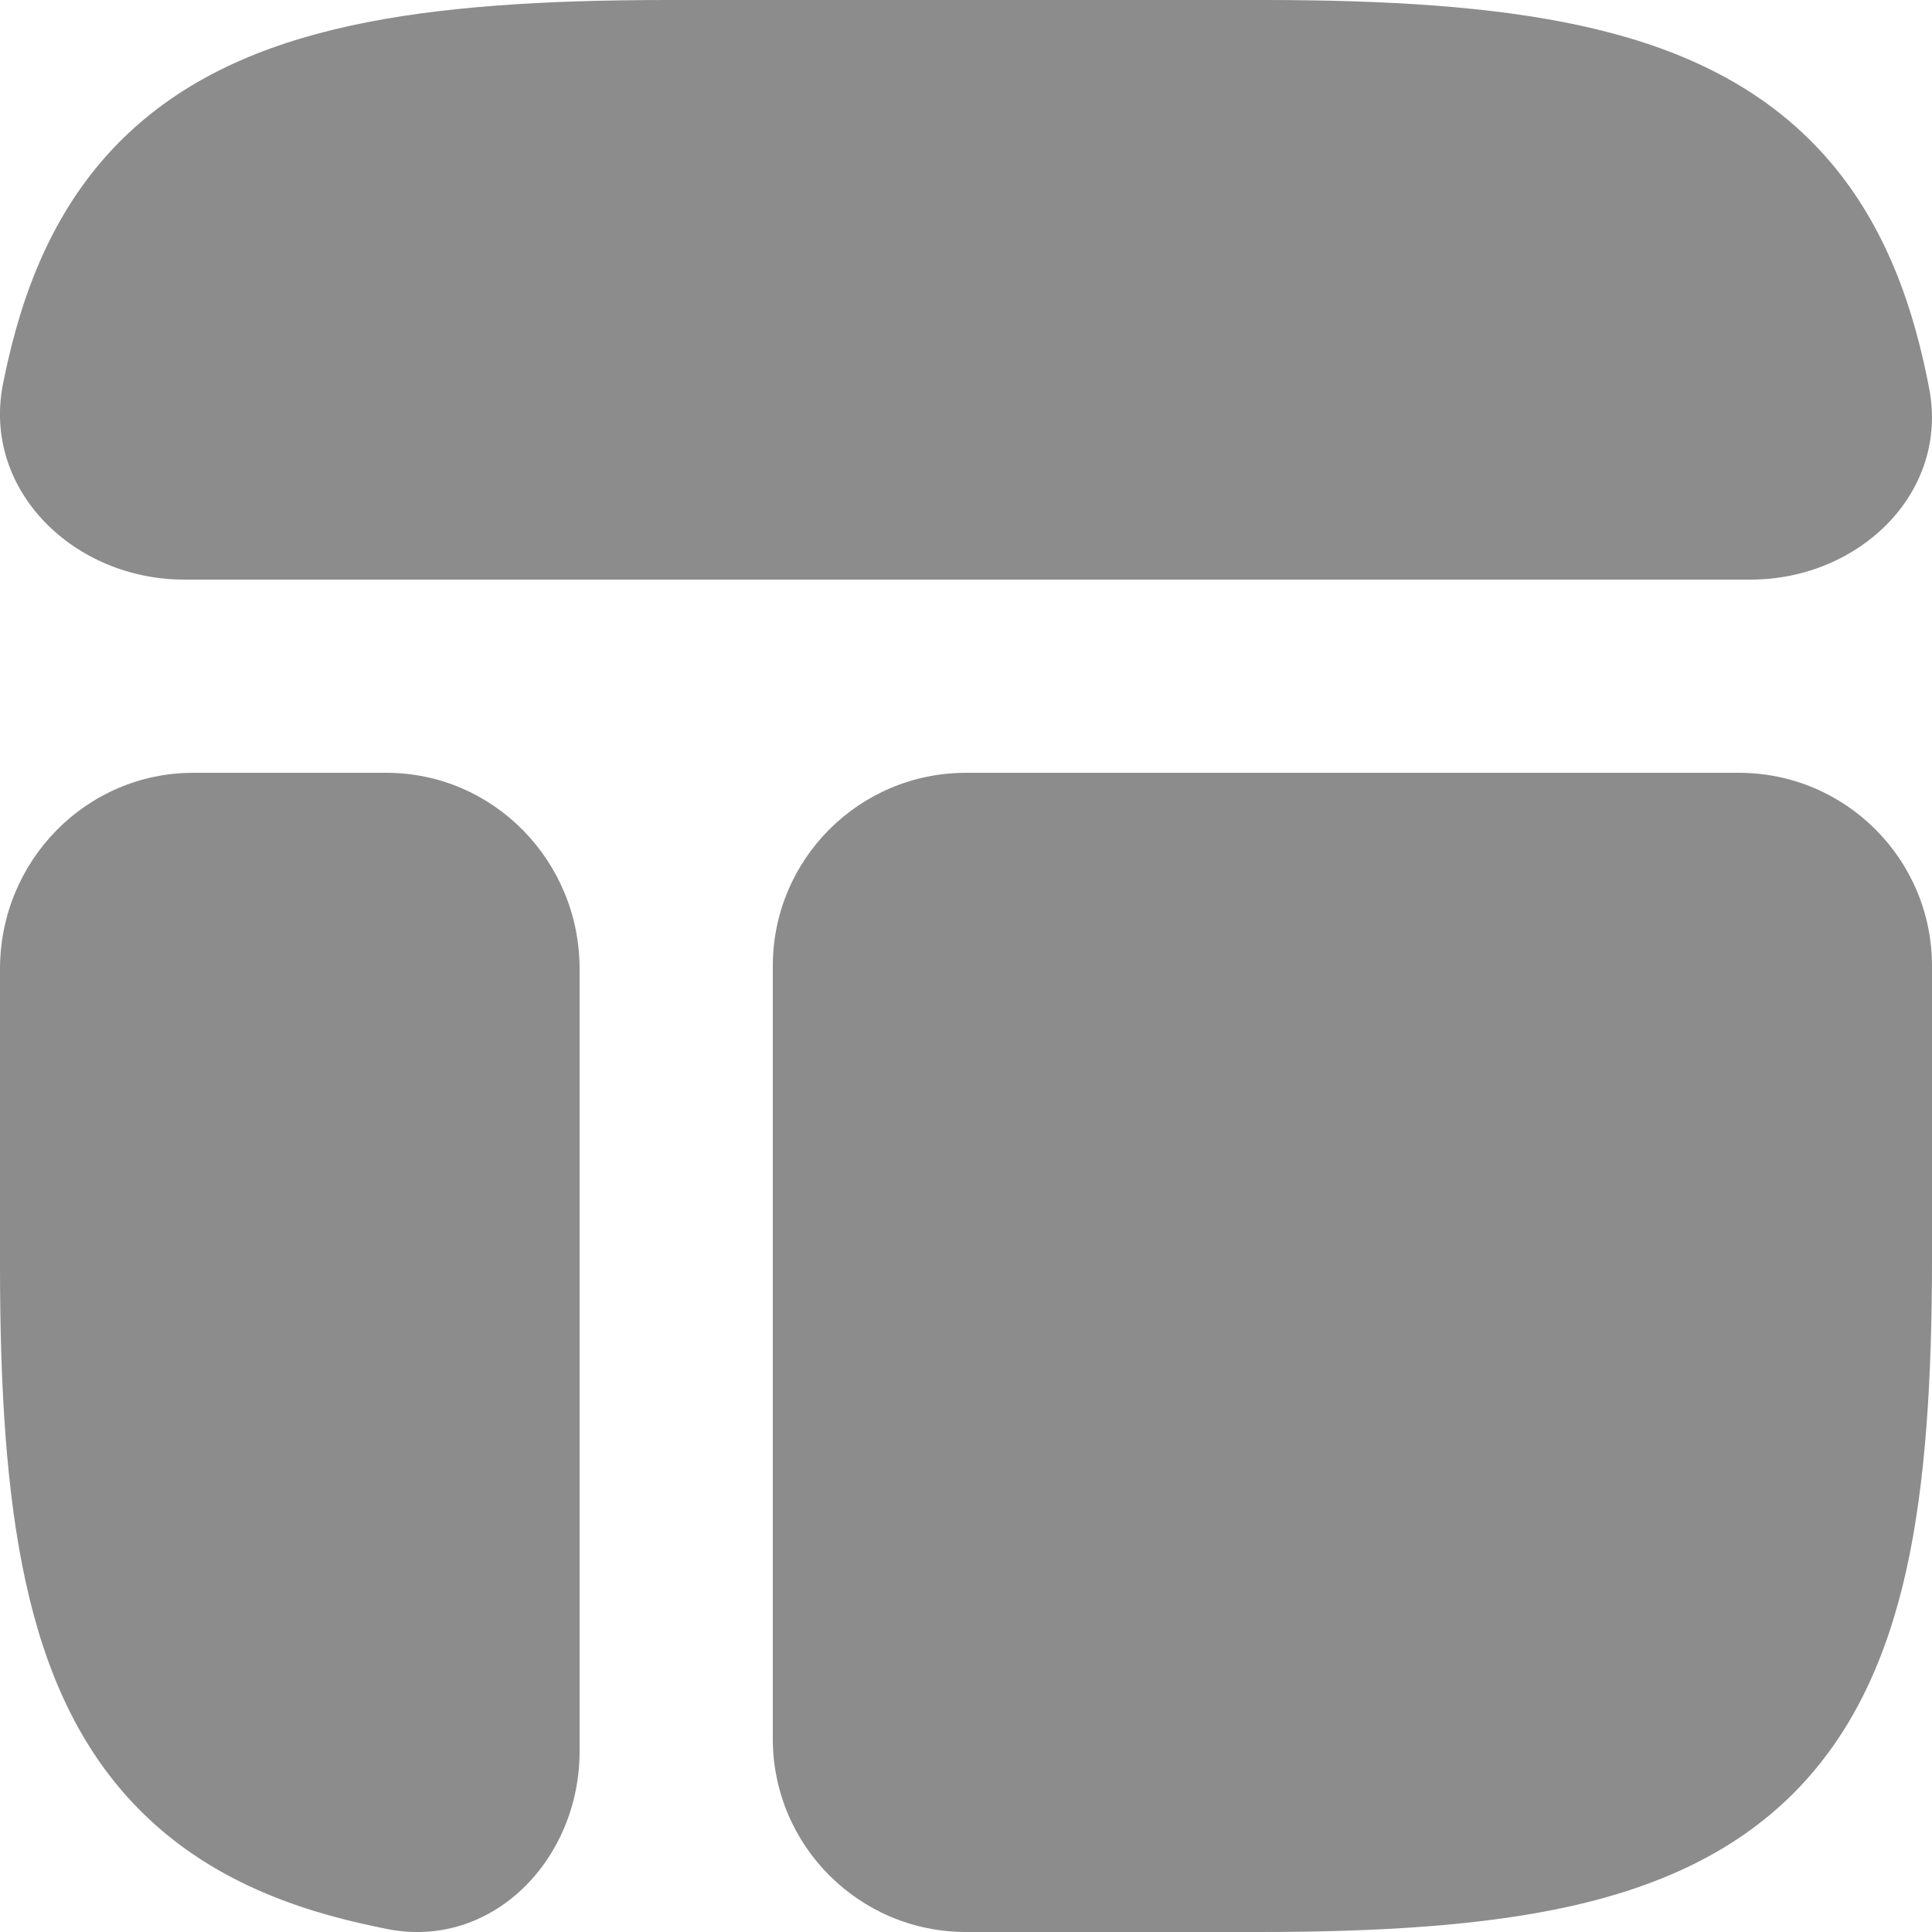 <svg width="20" height="20" viewBox="0 0 20 20" fill="none" xmlns="http://www.w3.org/2000/svg">
<path d="M13.024 20C14.277 20 15.352 19.934 16.251 19.735C17.161 19.532 17.949 19.18 18.565 18.565C19.18 17.949 19.532 17.161 19.735 16.251C19.934 15.352 20 14.277 20 13.024V10C20 8.895 19.105 8 18 8H10C8.895 8 8 8.895 8 10V18C8 19.105 8.895 20 10 20H13.024Z" fill="#8C8C8C"/>
<path d="M0 13.101C0 14.373 0.066 15.465 0.266 16.377C0.468 17.301 0.82 18.102 1.435 18.726C2.051 19.351 2.839 19.709 3.749 19.914C3.836 19.934 3.924 19.952 4.012 19.97C5.096 20.182 6 19.25 6 18.129V10.031C6 8.909 5.105 8 4 8H2C0.895 8 0 8.909 0 10.031V13.101Z" fill="#8C8C8C"/>
<path d="M6.916 0C5.639 0 4.544 0.066 3.628 0.266C2.701 0.468 1.898 0.82 1.271 1.435C0.644 2.051 0.285 2.839 0.079 3.749C0.062 3.824 0.046 3.899 0.031 3.974C-0.187 5.073 0.765 6 1.906 6H18.122C19.248 6 20.183 5.096 19.969 4.012C19.952 3.924 19.934 3.836 19.914 3.749C19.708 2.839 19.349 2.051 18.722 1.435C18.095 0.82 17.292 0.468 16.365 0.266C15.449 0.066 14.354 0 13.077 0H6.916Z" fill="#8C8C8C"/>
</svg>
